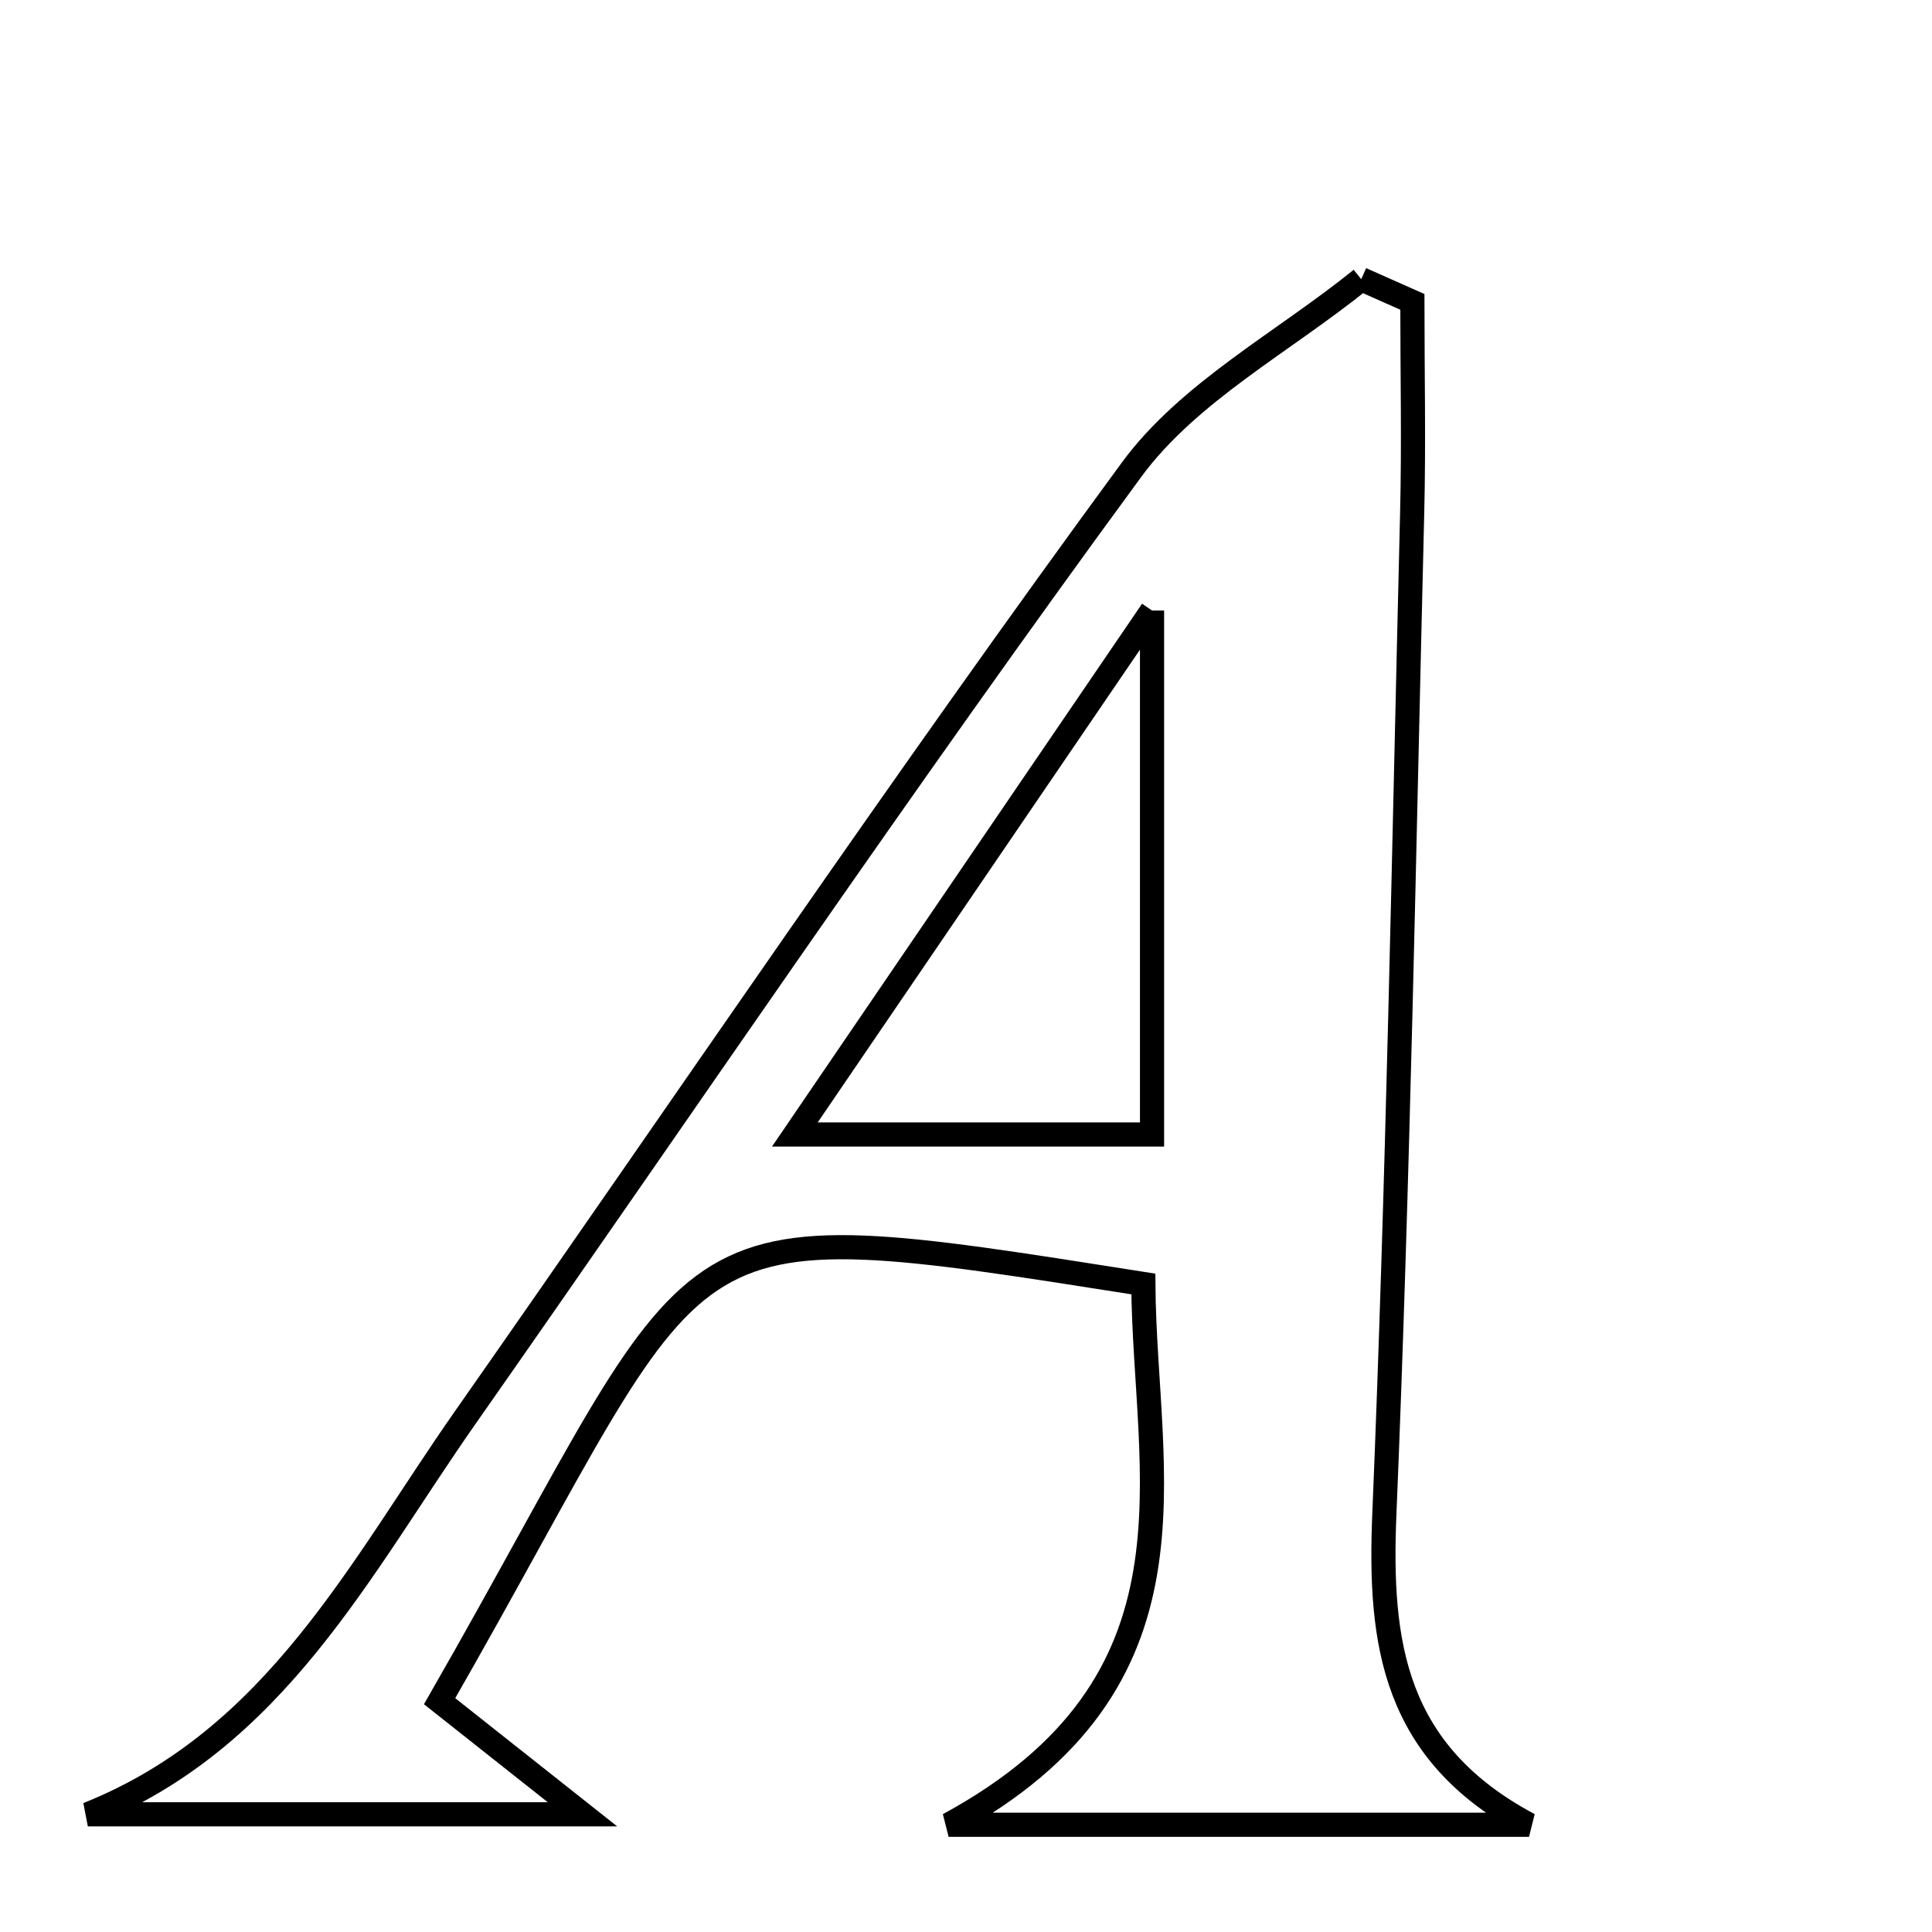 <svg xmlns="http://www.w3.org/2000/svg" viewBox="0.0 0.0 24.0 24.0" height="200px" width="200px"><path fill="none" stroke="black" stroke-width=".3" stroke-opacity="1.0"  filling="0" d="M16.91 3.468 C17.122 3.562 17.333 3.656 17.545 3.75 C17.545 4.63 17.564 5.51 17.542 6.389 C17.44 10.529 17.369 14.67 17.197 18.807 C17.13 20.418 17.31 21.772 18.994 22.668 C16.78 22.668 14.565 22.668 11.784 22.668 C15.056 20.892 14.219 18.323 14.203 15.95 C8.051 14.981 8.937 15.072 5.461 21.133 C5.915 21.492 6.387 21.866 7.236 22.538 C4.918 22.538 3.004 22.538 1.091 22.538 C3.427 21.604 4.472 19.476 5.781 17.607 C8.532 13.679 11.218 9.702 14.055 5.837 C14.764 4.87 15.945 4.249 16.91 3.468"></path>
<path fill="none" stroke="black" stroke-width=".3" stroke-opacity="1.0"  filling="0" d="M14.311 7.584 C14.311 10.206 14.311 12.048 14.311 14.093 C12.887 14.093 11.635 14.093 9.874 14.093 C11.325 11.965 12.647 10.026 14.311 7.584"></path></svg>